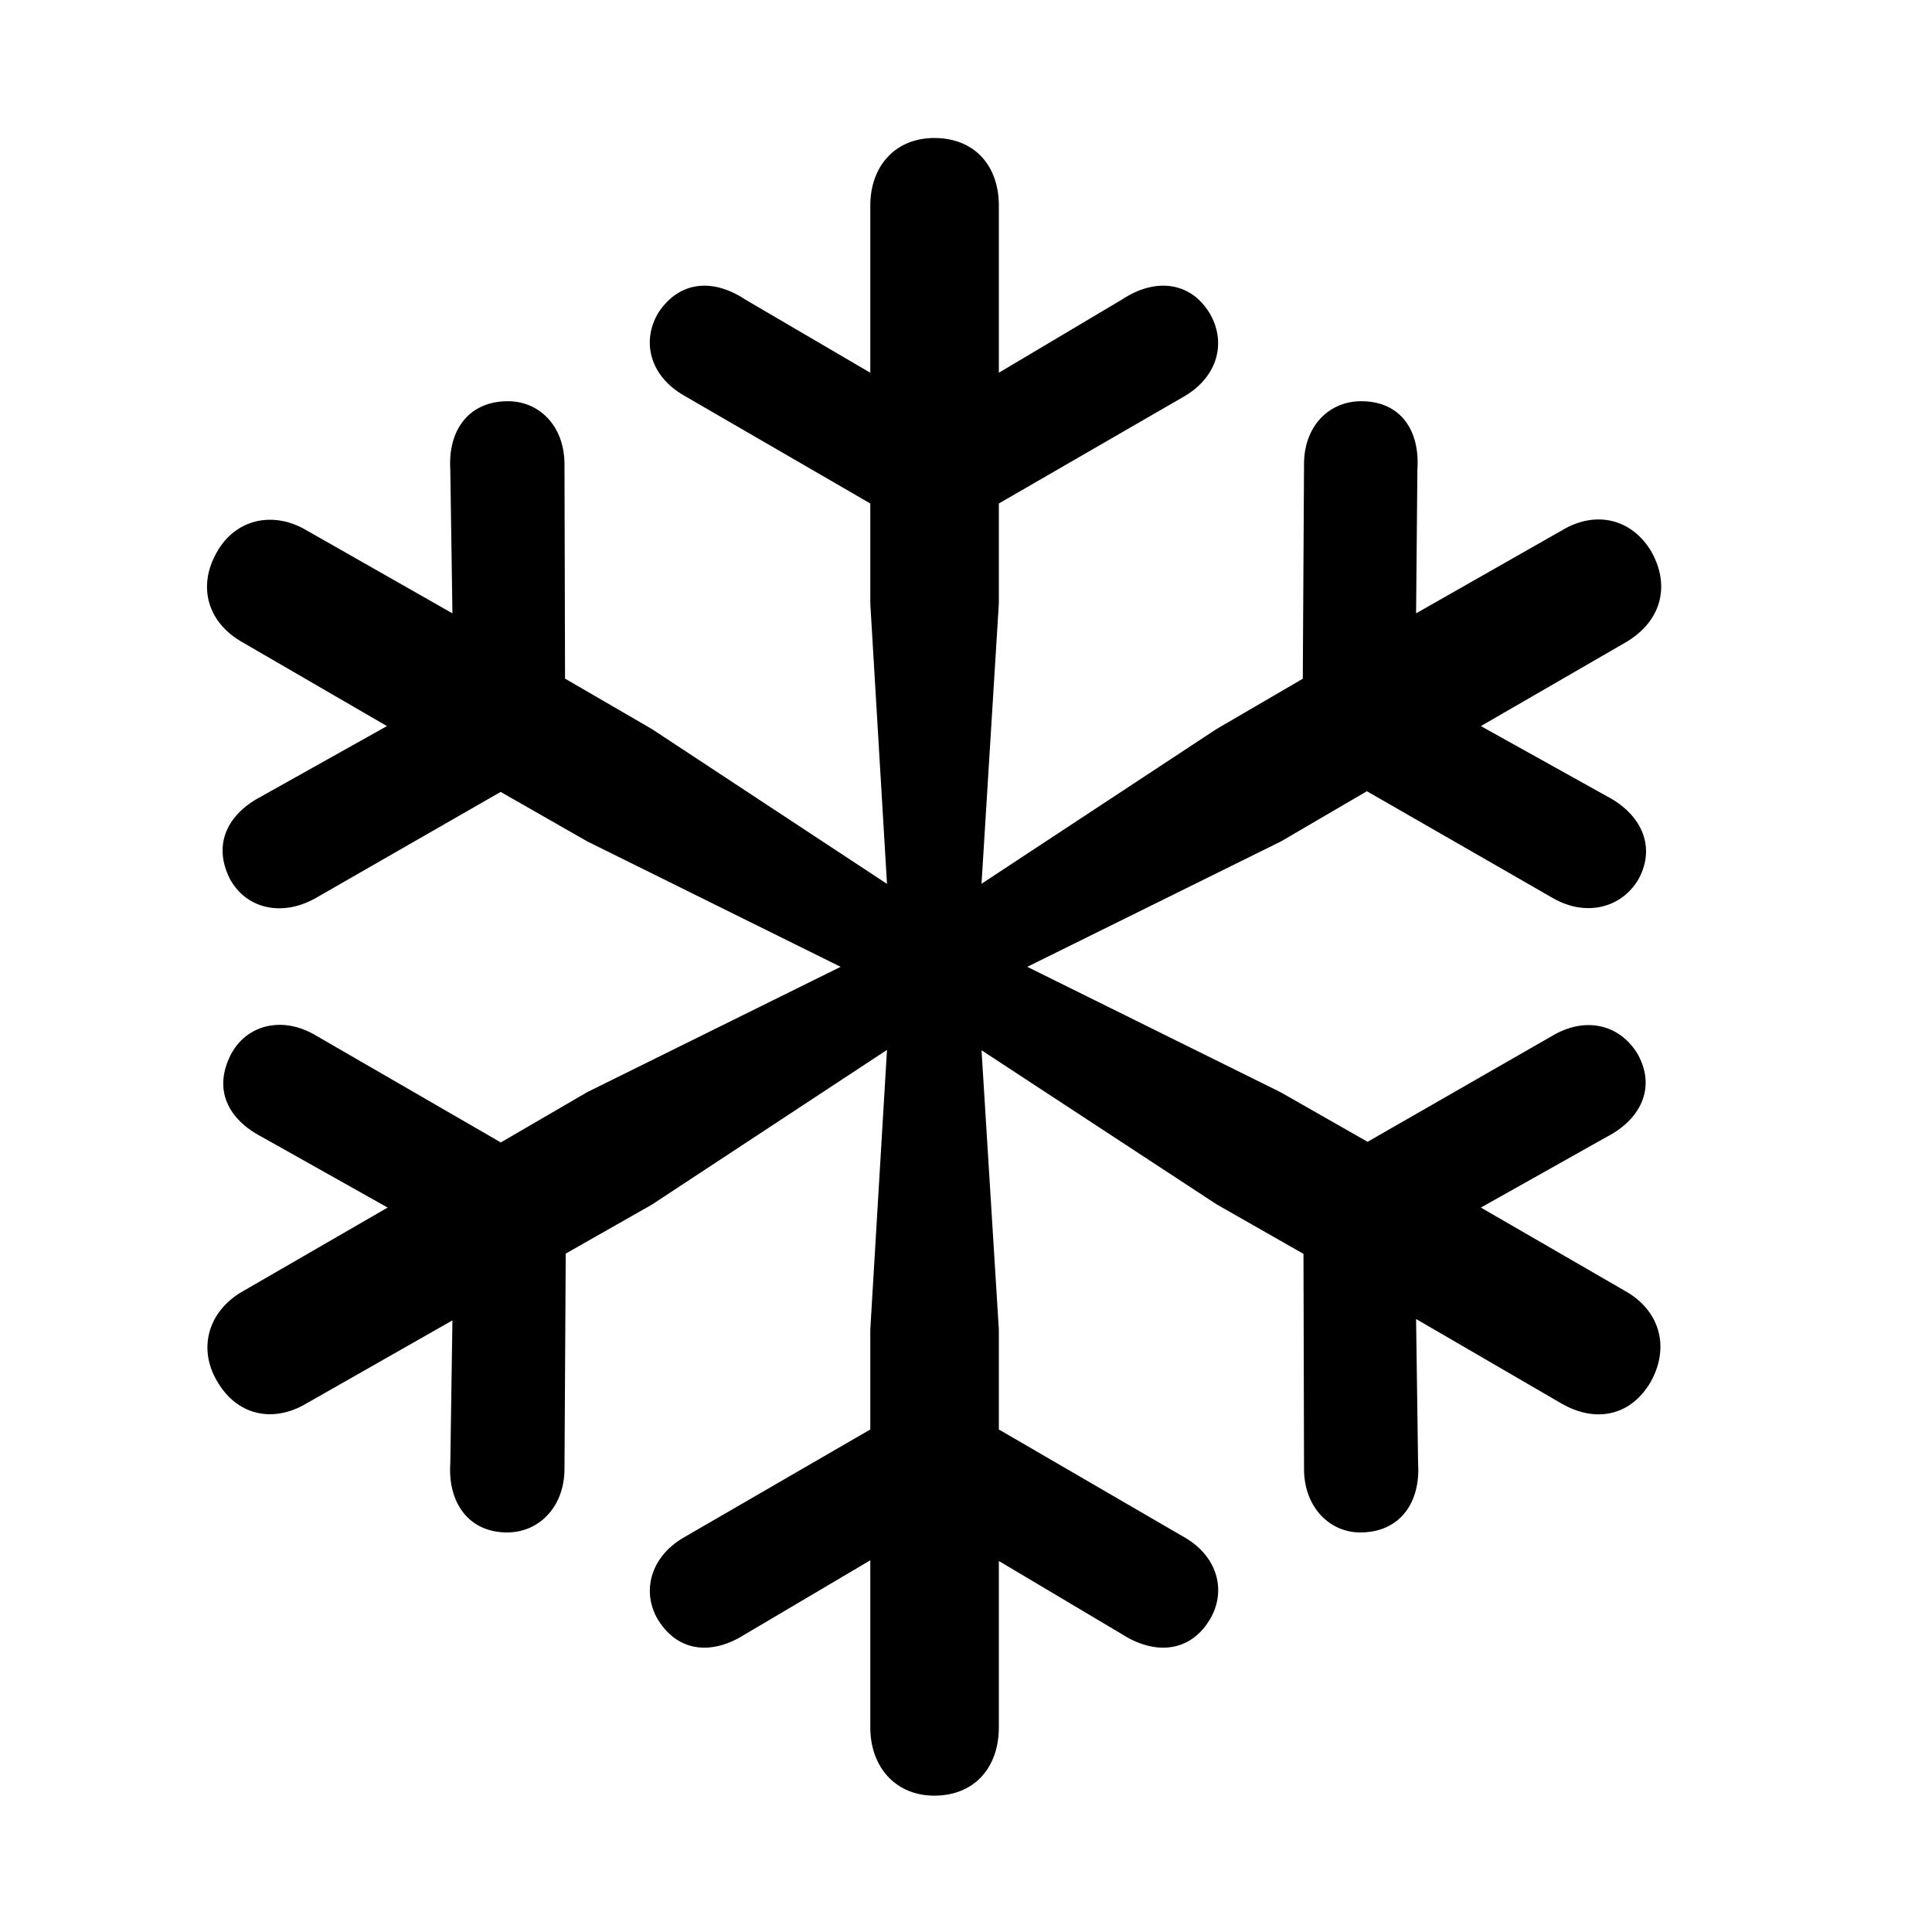 <svg width="28" height="28" viewBox="0 0 28 28" fill="none" xmlns="http://www.w3.org/2000/svg">
<path d="M13.54 26.024C14.123 26.024 14.476 25.615 14.476 25.035V22.623L16.262 23.685C16.725 23.982 17.234 23.956 17.526 23.484C17.777 23.081 17.663 22.569 17.171 22.283L14.476 20.717V19.269L14.225 15.221L17.63 17.453L18.891 18.172L18.899 21.287C18.898 21.852 19.283 22.226 19.746 22.209C20.307 22.192 20.588 21.758 20.552 21.211L20.523 19.116L22.622 20.336C23.14 20.639 23.648 20.507 23.926 20.022C24.203 19.522 24.055 18.995 23.558 18.713L21.462 17.501L23.283 16.478C23.771 16.227 24.002 15.775 23.742 15.29C23.499 14.867 23.011 14.721 22.521 14.998L19.82 16.548L18.557 15.828L14.888 14.012L18.566 12.194L19.81 11.467L22.511 13.019C23.002 13.298 23.518 13.148 23.753 12.73C24.005 12.251 23.773 11.79 23.283 11.537L21.462 10.523L23.558 9.311C24.067 9.015 24.215 8.505 23.937 8.002C23.657 7.521 23.129 7.387 22.632 7.689L20.523 8.889L20.542 6.806C20.58 6.245 20.307 5.83 19.758 5.815C19.275 5.8 18.898 6.165 18.899 6.728L18.881 9.837L17.63 10.566L14.225 12.808L14.476 8.746V7.297L17.171 5.74C17.663 5.446 17.775 4.944 17.526 4.531C17.238 4.069 16.725 4.032 16.262 4.34L14.476 5.402V2.98C14.476 2.4 14.123 2 13.54 2C12.98 2 12.613 2.402 12.613 2.98V5.402L10.799 4.34C10.334 4.032 9.846 4.069 9.542 4.531C9.293 4.944 9.417 5.446 9.909 5.73L12.613 7.297V8.746L12.855 12.81L9.448 10.566L8.189 9.835L8.181 6.728C8.18 6.165 7.805 5.8 7.332 5.815C6.773 5.83 6.492 6.256 6.526 6.804L6.557 8.889L4.448 7.689C3.961 7.397 3.413 7.521 3.143 8.002C2.855 8.505 3.013 9.029 3.519 9.311L5.608 10.523L3.797 11.537C3.307 11.79 3.077 12.224 3.329 12.732C3.554 13.158 4.069 13.298 4.569 13.019L7.256 11.477L8.511 12.194L12.183 14.012L8.511 15.828L7.258 16.557L4.559 14.996C4.069 14.715 3.562 14.867 3.346 15.283C3.085 15.793 3.307 16.224 3.797 16.478L5.618 17.501L3.521 18.713C3.024 18.995 2.863 19.532 3.143 20.012C3.432 20.517 3.959 20.63 4.448 20.336L6.557 19.136L6.526 21.209C6.49 21.758 6.773 22.194 7.322 22.209C7.797 22.224 8.18 21.85 8.181 21.287L8.199 18.168L9.448 17.458L12.855 15.216L12.613 19.269V20.717L9.909 22.283C9.417 22.569 9.295 23.081 9.542 23.484C9.842 23.956 10.334 23.982 10.799 23.685L12.613 22.613V25.035C12.613 25.61 12.98 26.024 13.54 26.024Z" fill="black"/>
</svg>
